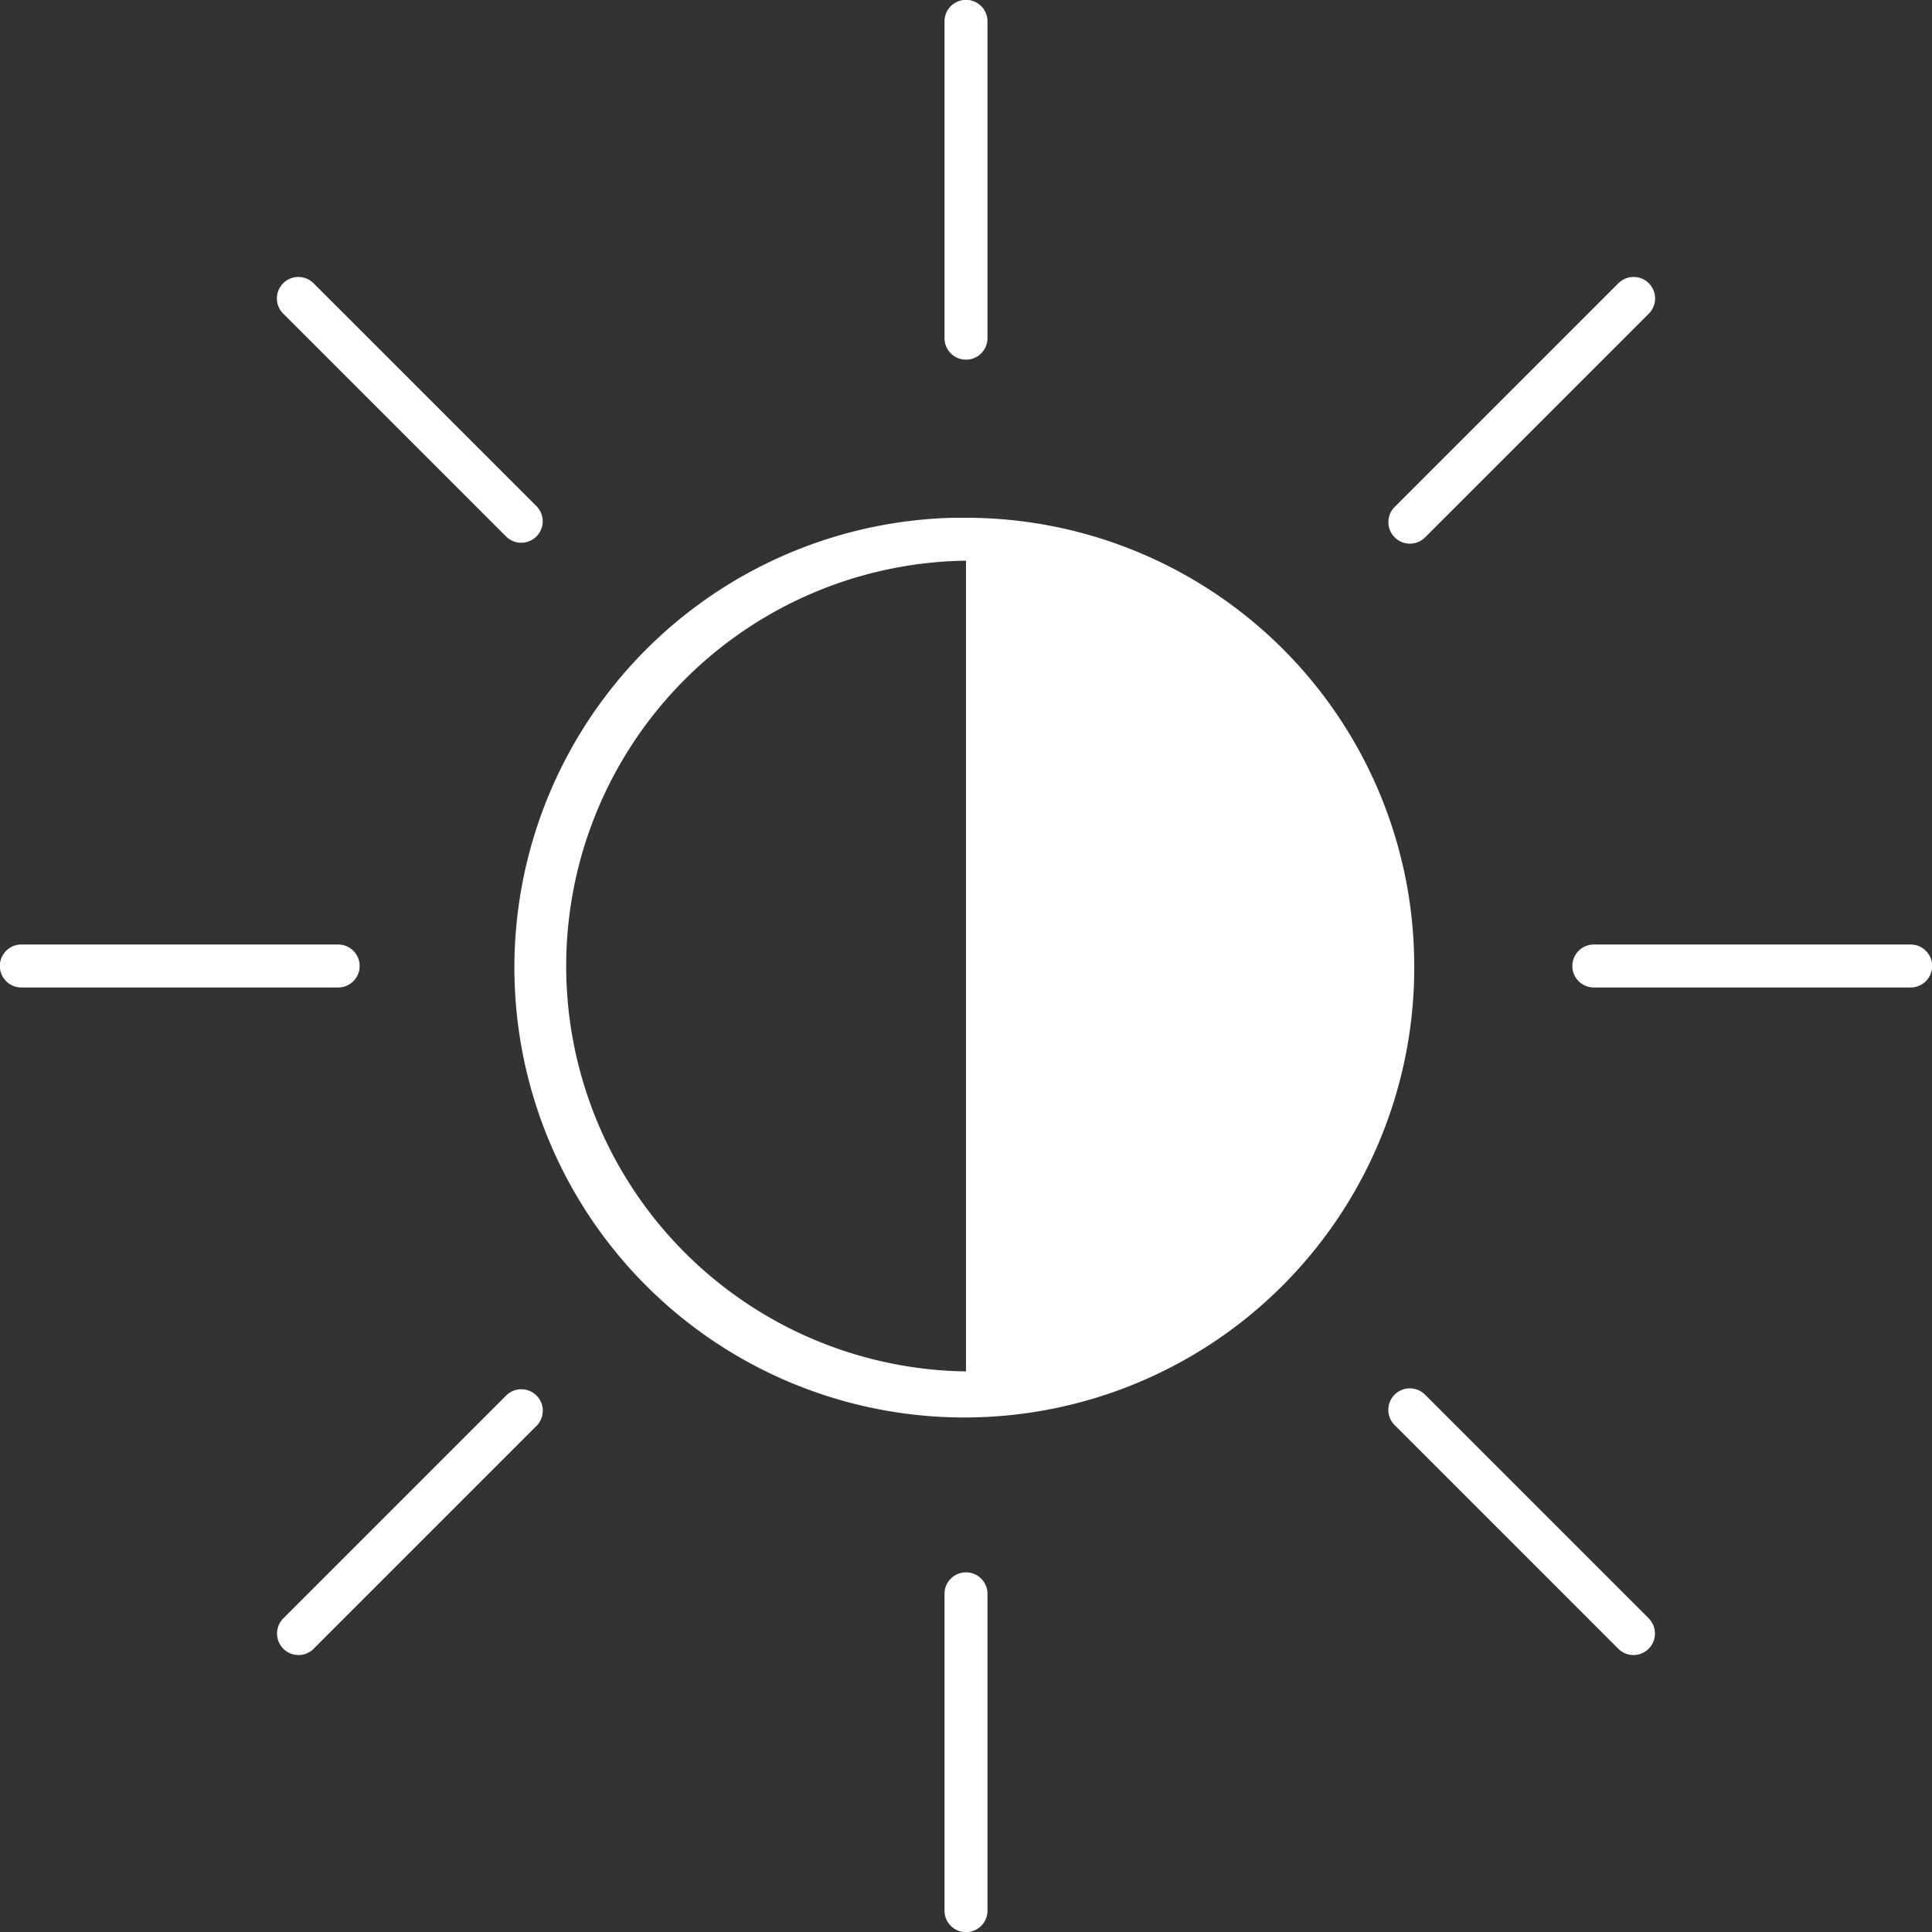 <svg id="Layer_1" data-name="Layer 1" xmlns="http://www.w3.org/2000/svg" viewBox="0 0 250 250"><rect x="0" y="0" width="250" height="250" fill="#333333" stroke="none"/><defs><style>.cls-1{fill:#fff;}</style></defs><path class="cls-1" d="M123.31,67A58.22,58.22,0,1,0,183,125.86V125a58,58,0,0,0-58-58C124.44,67,123.87,67,123.31,67ZM125,72.55V177.46a52.46,52.46,0,0,1,0-104.91Z"/><path class="cls-1" d="M209.47,36.6l-29,29a2.78,2.78,0,0,0,3.94,3.93l29-29a2.78,2.78,0,0,0-3.93-3.93Z"/><path class="cls-1" d="M247.24,122.22h-41a2.78,2.78,0,0,0,0,5.56h41a2.78,2.78,0,0,0,0-5.56Z"/><path class="cls-1" d="M213.4,209.47l-29-29a2.78,2.78,0,0,0-3.94,3.93l29,29a2.78,2.78,0,0,0,3.93-3.93Z"/><path class="cls-1" d="M127.78,247.24v-41a2.78,2.78,0,1,0-5.56,0v41a2.78,2.78,0,0,0,5.56,0Z"/><path class="cls-1" d="M40.53,213.4l29-29a2.78,2.78,0,0,0-3.92-3.93l-29,29a2.78,2.78,0,0,0,3.93,3.93Z"/><path class="cls-1" d="M2.76,127.78h41a2.78,2.78,0,0,0,0-5.56h-41a2.78,2.78,0,0,0,0,5.56Z"/><path class="cls-1" d="M36.6,40.53l29,29a2.78,2.78,0,0,0,3.92-3.93l-29-29a2.78,2.78,0,0,0-3.93,3.93Z"/><path class="cls-1" d="M122.22,2.76v41a2.78,2.78,0,0,0,5.56,0h0v-41a2.78,2.78,0,0,0-5.56,0Z"/></svg>